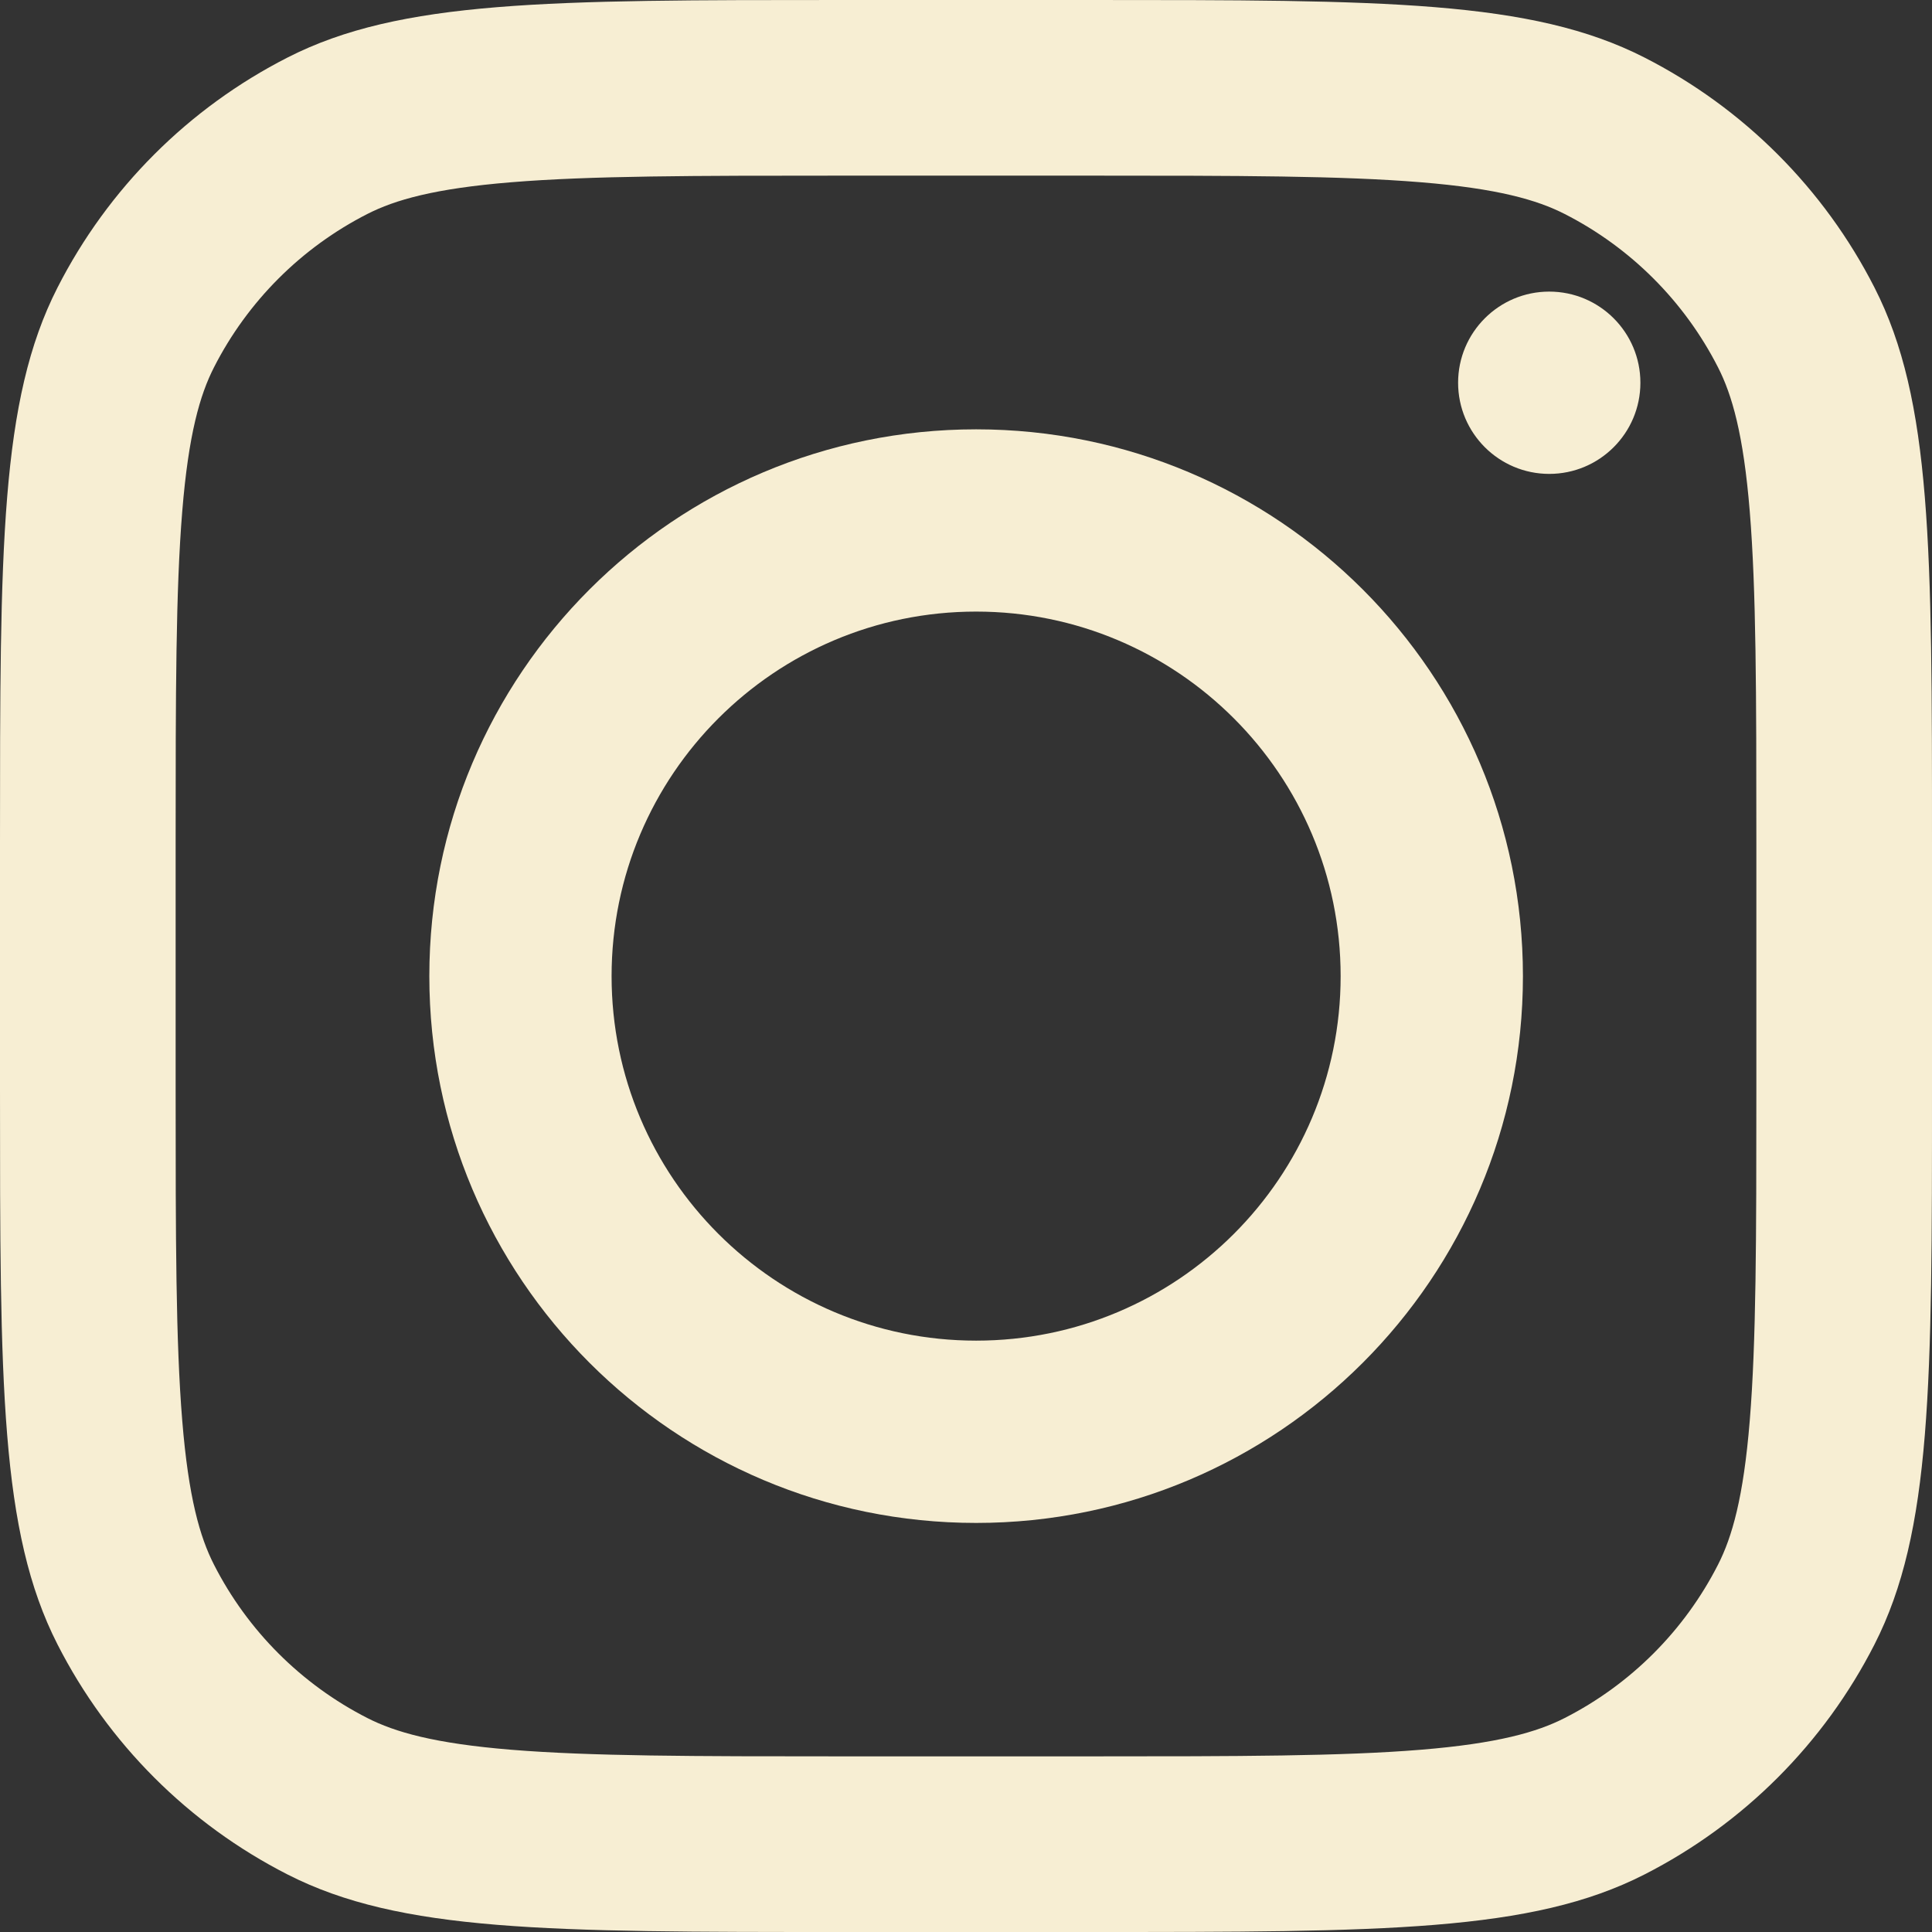 <svg width="45" height="45" viewBox="0 0 45 45" fill="none" xmlns="http://www.w3.org/2000/svg">
<rect x="0" y="0" width="45" height="45" fill="#333333" stroke="none"/>
<g id="Group 5">
<path id="Vector" fill-rule="evenodd" clip-rule="evenodd" d="M22.736 35.472C29.77 35.472 35.472 29.77 35.472 22.736C35.472 15.702 29.77 10 22.736 10C15.702 10 10 15.702 10 22.736C10 29.77 15.702 35.472 22.736 35.472ZM22.736 31.226C27.425 31.226 31.226 27.425 31.226 22.736C31.226 18.047 27.425 14.245 22.736 14.245C18.047 14.245 14.245 18.047 14.245 22.736C14.245 27.425 18.047 31.226 22.736 31.226Z" fill="#F7EED3"/>
<path id="Vector_2" d="M36.085 6.792C34.913 6.792 33.962 7.743 33.962 8.915C33.962 10.087 34.913 11.038 36.085 11.038C37.257 11.038 38.208 10.087 38.208 8.915C38.208 7.743 37.257 6.792 36.085 6.792Z" fill="#F7EED3"/>
<path id="Vector_3" fill-rule="evenodd" clip-rule="evenodd" d="M1.338 6.701C0 9.326 0 12.763 0 19.636V25.364C0 32.237 0 35.674 1.338 38.299C2.514 40.608 4.392 42.486 6.701 43.662C9.326 45 12.763 45 19.636 45H25.364C32.237 45 35.674 45 38.299 43.662C40.608 42.486 42.486 40.608 43.662 38.299C45 35.674 45 32.237 45 25.364V19.636C45 12.763 45 9.326 43.662 6.701C42.486 4.392 40.608 2.514 38.299 1.338C35.674 0 32.237 0 25.364 0H19.636C12.763 0 9.326 0 6.701 1.338C4.392 2.514 2.514 4.392 1.338 6.701ZM25.364 4.091H19.636C16.132 4.091 13.75 4.094 11.909 4.245C10.115 4.391 9.198 4.657 8.558 4.983C7.019 5.767 5.767 7.019 4.983 8.558C4.657 9.198 4.391 10.115 4.245 11.909C4.094 13.75 4.091 16.132 4.091 19.636V25.364C4.091 28.868 4.094 31.25 4.245 33.091C4.391 34.885 4.657 35.802 4.983 36.442C5.767 37.981 7.019 39.233 8.558 40.017C9.198 40.343 10.115 40.609 11.909 40.755C13.75 40.906 16.132 40.909 19.636 40.909H25.364C28.868 40.909 31.25 40.906 33.091 40.755C34.885 40.609 35.802 40.343 36.442 40.017C37.981 39.233 39.233 37.981 40.017 36.442C40.343 35.802 40.609 34.885 40.755 33.091C40.906 31.25 40.909 28.868 40.909 25.364V19.636C40.909 16.132 40.906 13.75 40.755 11.909C40.609 10.115 40.343 9.198 40.017 8.558C39.233 7.019 37.981 5.767 36.442 4.983C35.802 4.657 34.885 4.391 33.091 4.245C31.25 4.094 28.868 4.091 25.364 4.091Z" fill="#F7EED3"/>
</g>
</svg>
